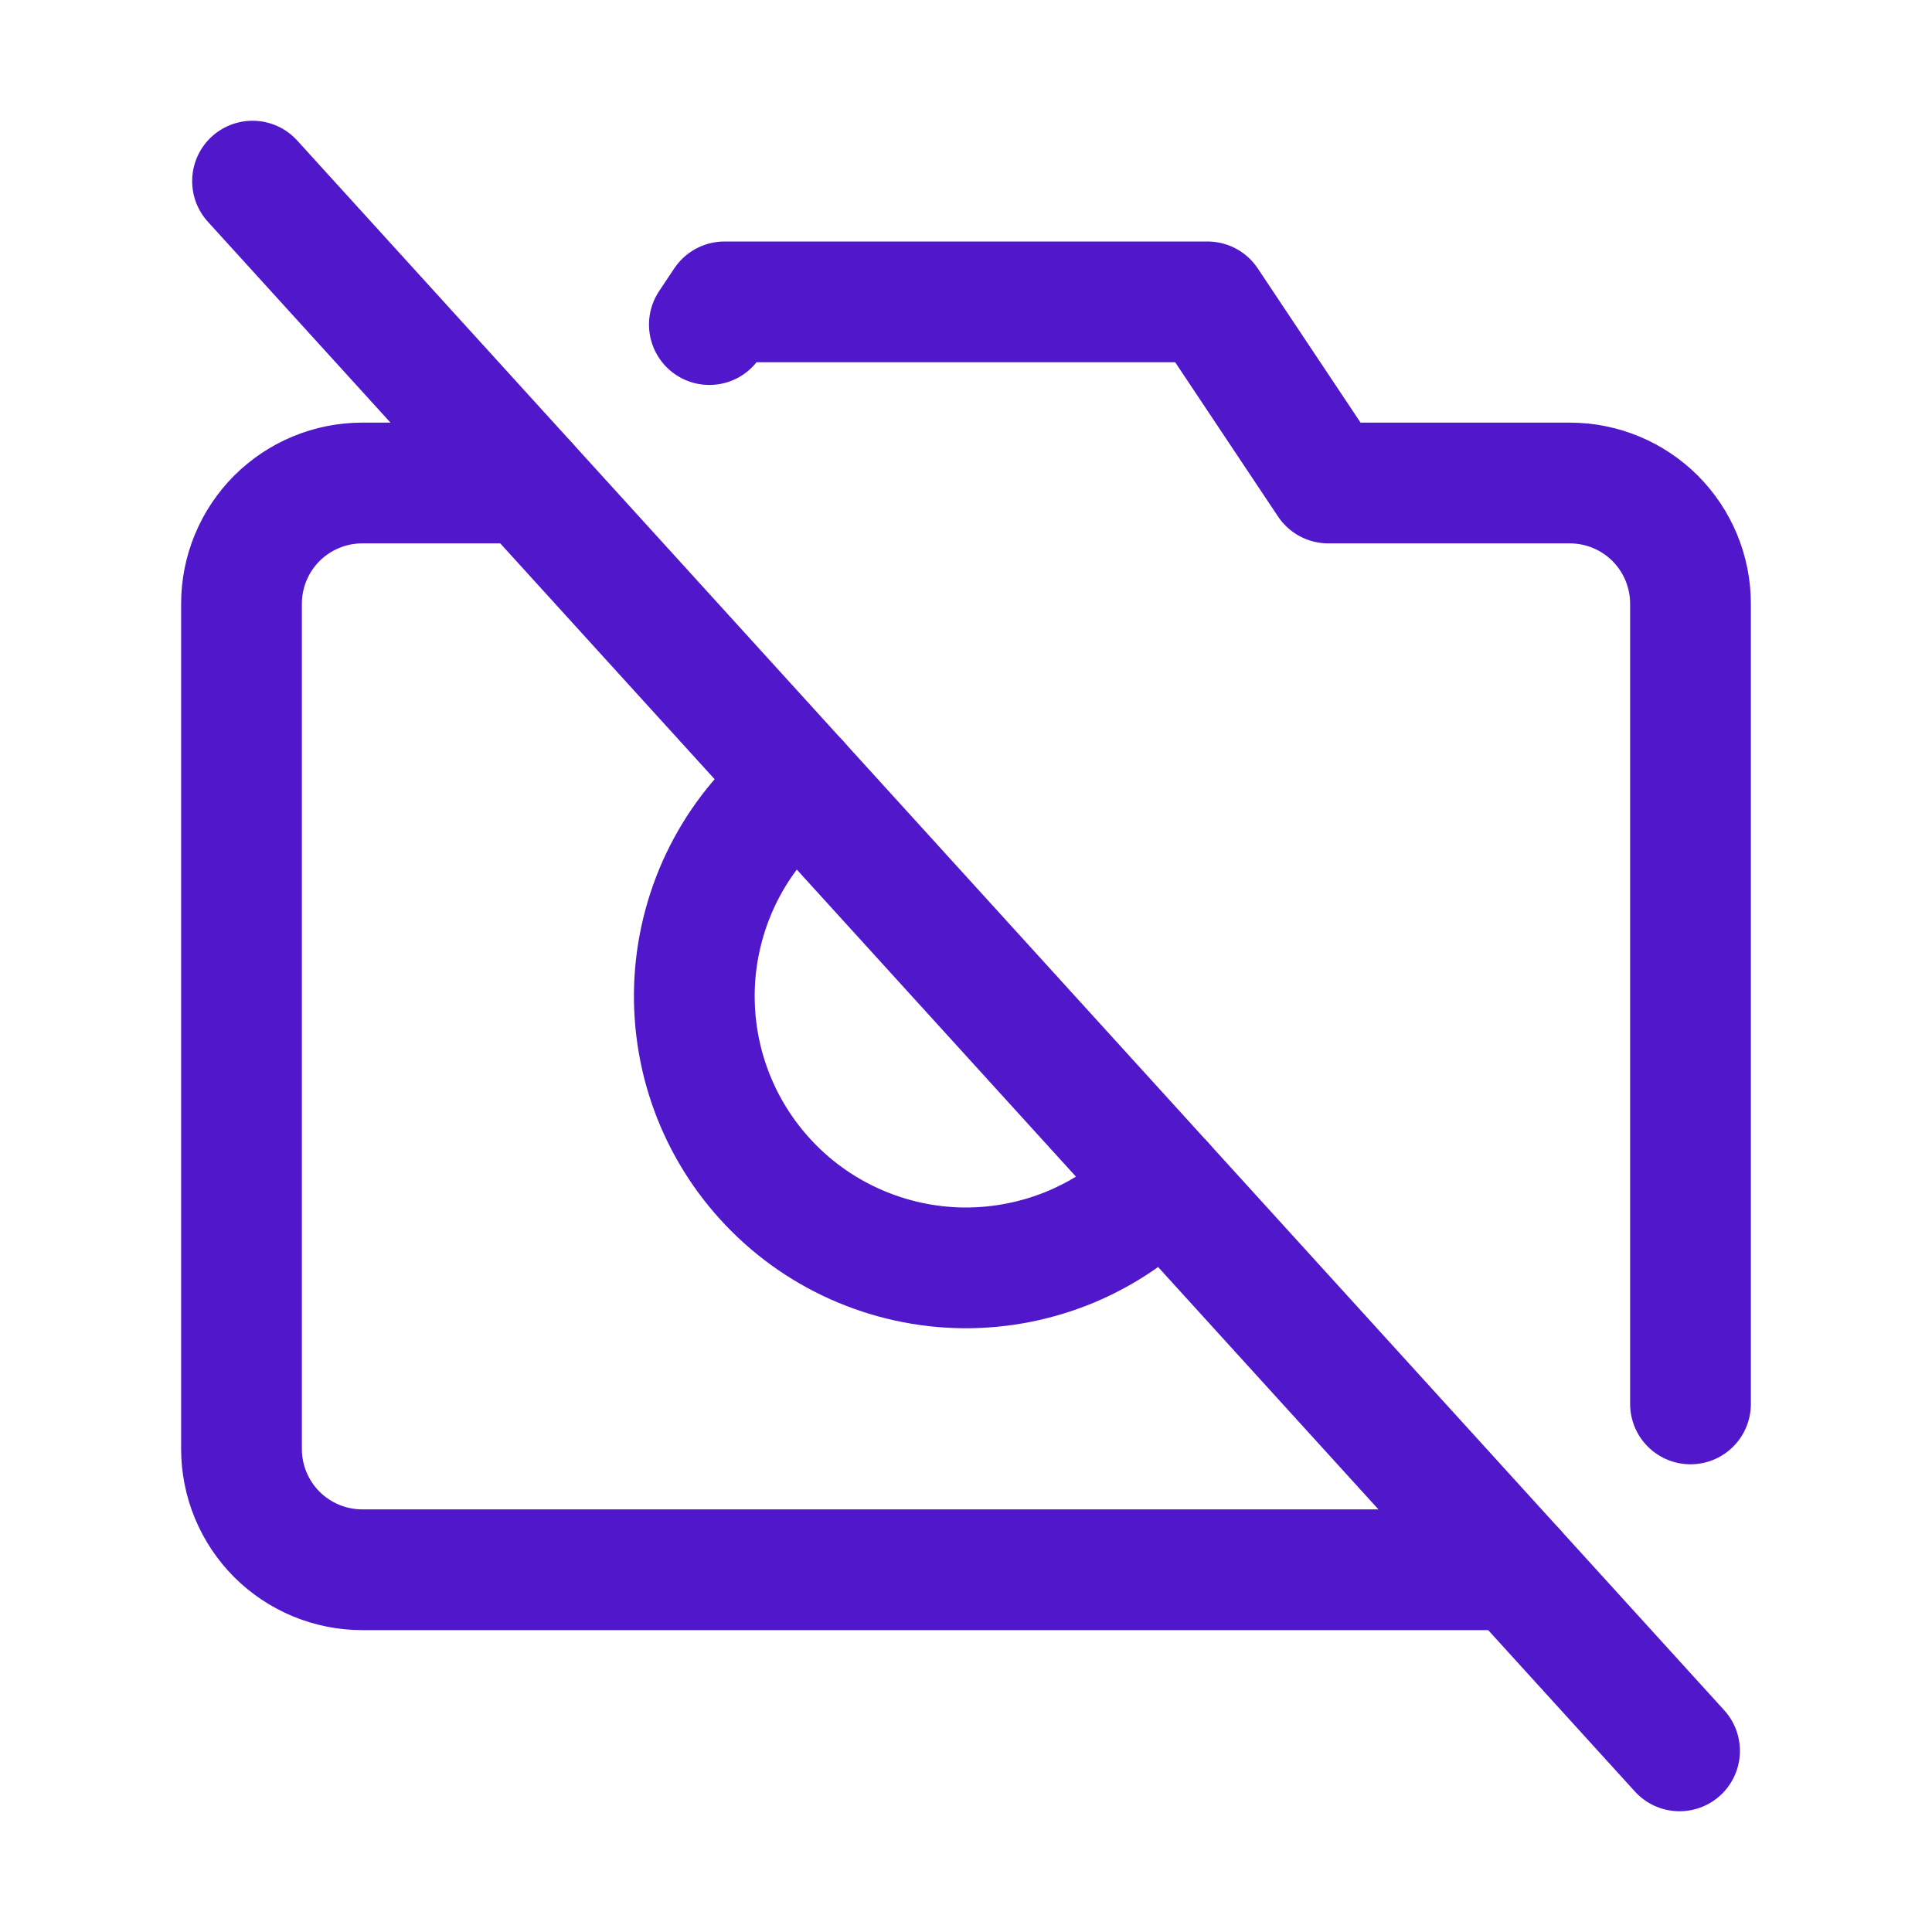 <svg width="24" height="24" viewBox="0 0 24 24" fill="none" xmlns="http://www.w3.org/2000/svg">
<path d="M3.137 2.25L20.864 21.75" stroke="#5018CA" stroke-width="1.5" stroke-linecap="round" stroke-linejoin="round"/>
<path d="M8.812 4.032L9 3.75H15L16.5 6H19.5C19.898 6 20.28 6.158 20.561 6.439C20.842 6.721 21 7.102 21 7.5V17.44" stroke="#5018CA" stroke-width="1.5" stroke-linecap="round" stroke-linejoin="round"/>
<path d="M18.818 19.5H4.5C4.102 19.5 3.721 19.342 3.439 19.061C3.158 18.779 3 18.398 3 18V7.5C3 7.102 3.158 6.721 3.439 6.439C3.721 6.158 4.102 6 4.5 6H6.545" stroke="#5018CA" stroke-width="1.5" stroke-linecap="round" stroke-linejoin="round"/>
<path d="M14.451 14.696C14.131 15.033 13.746 15.3 13.318 15.482C12.89 15.663 12.43 15.754 11.966 15.75C11.501 15.745 11.043 15.644 10.619 15.454C10.195 15.264 9.815 14.989 9.503 14.645C9.19 14.301 8.952 13.897 8.803 13.457C8.654 13.017 8.598 12.551 8.637 12.088C8.677 11.626 8.811 11.176 9.032 10.768C9.253 10.359 9.557 10.001 9.923 9.715" stroke="#5018CA" stroke-width="1.5" stroke-linecap="round" stroke-linejoin="round"/>
</svg>
